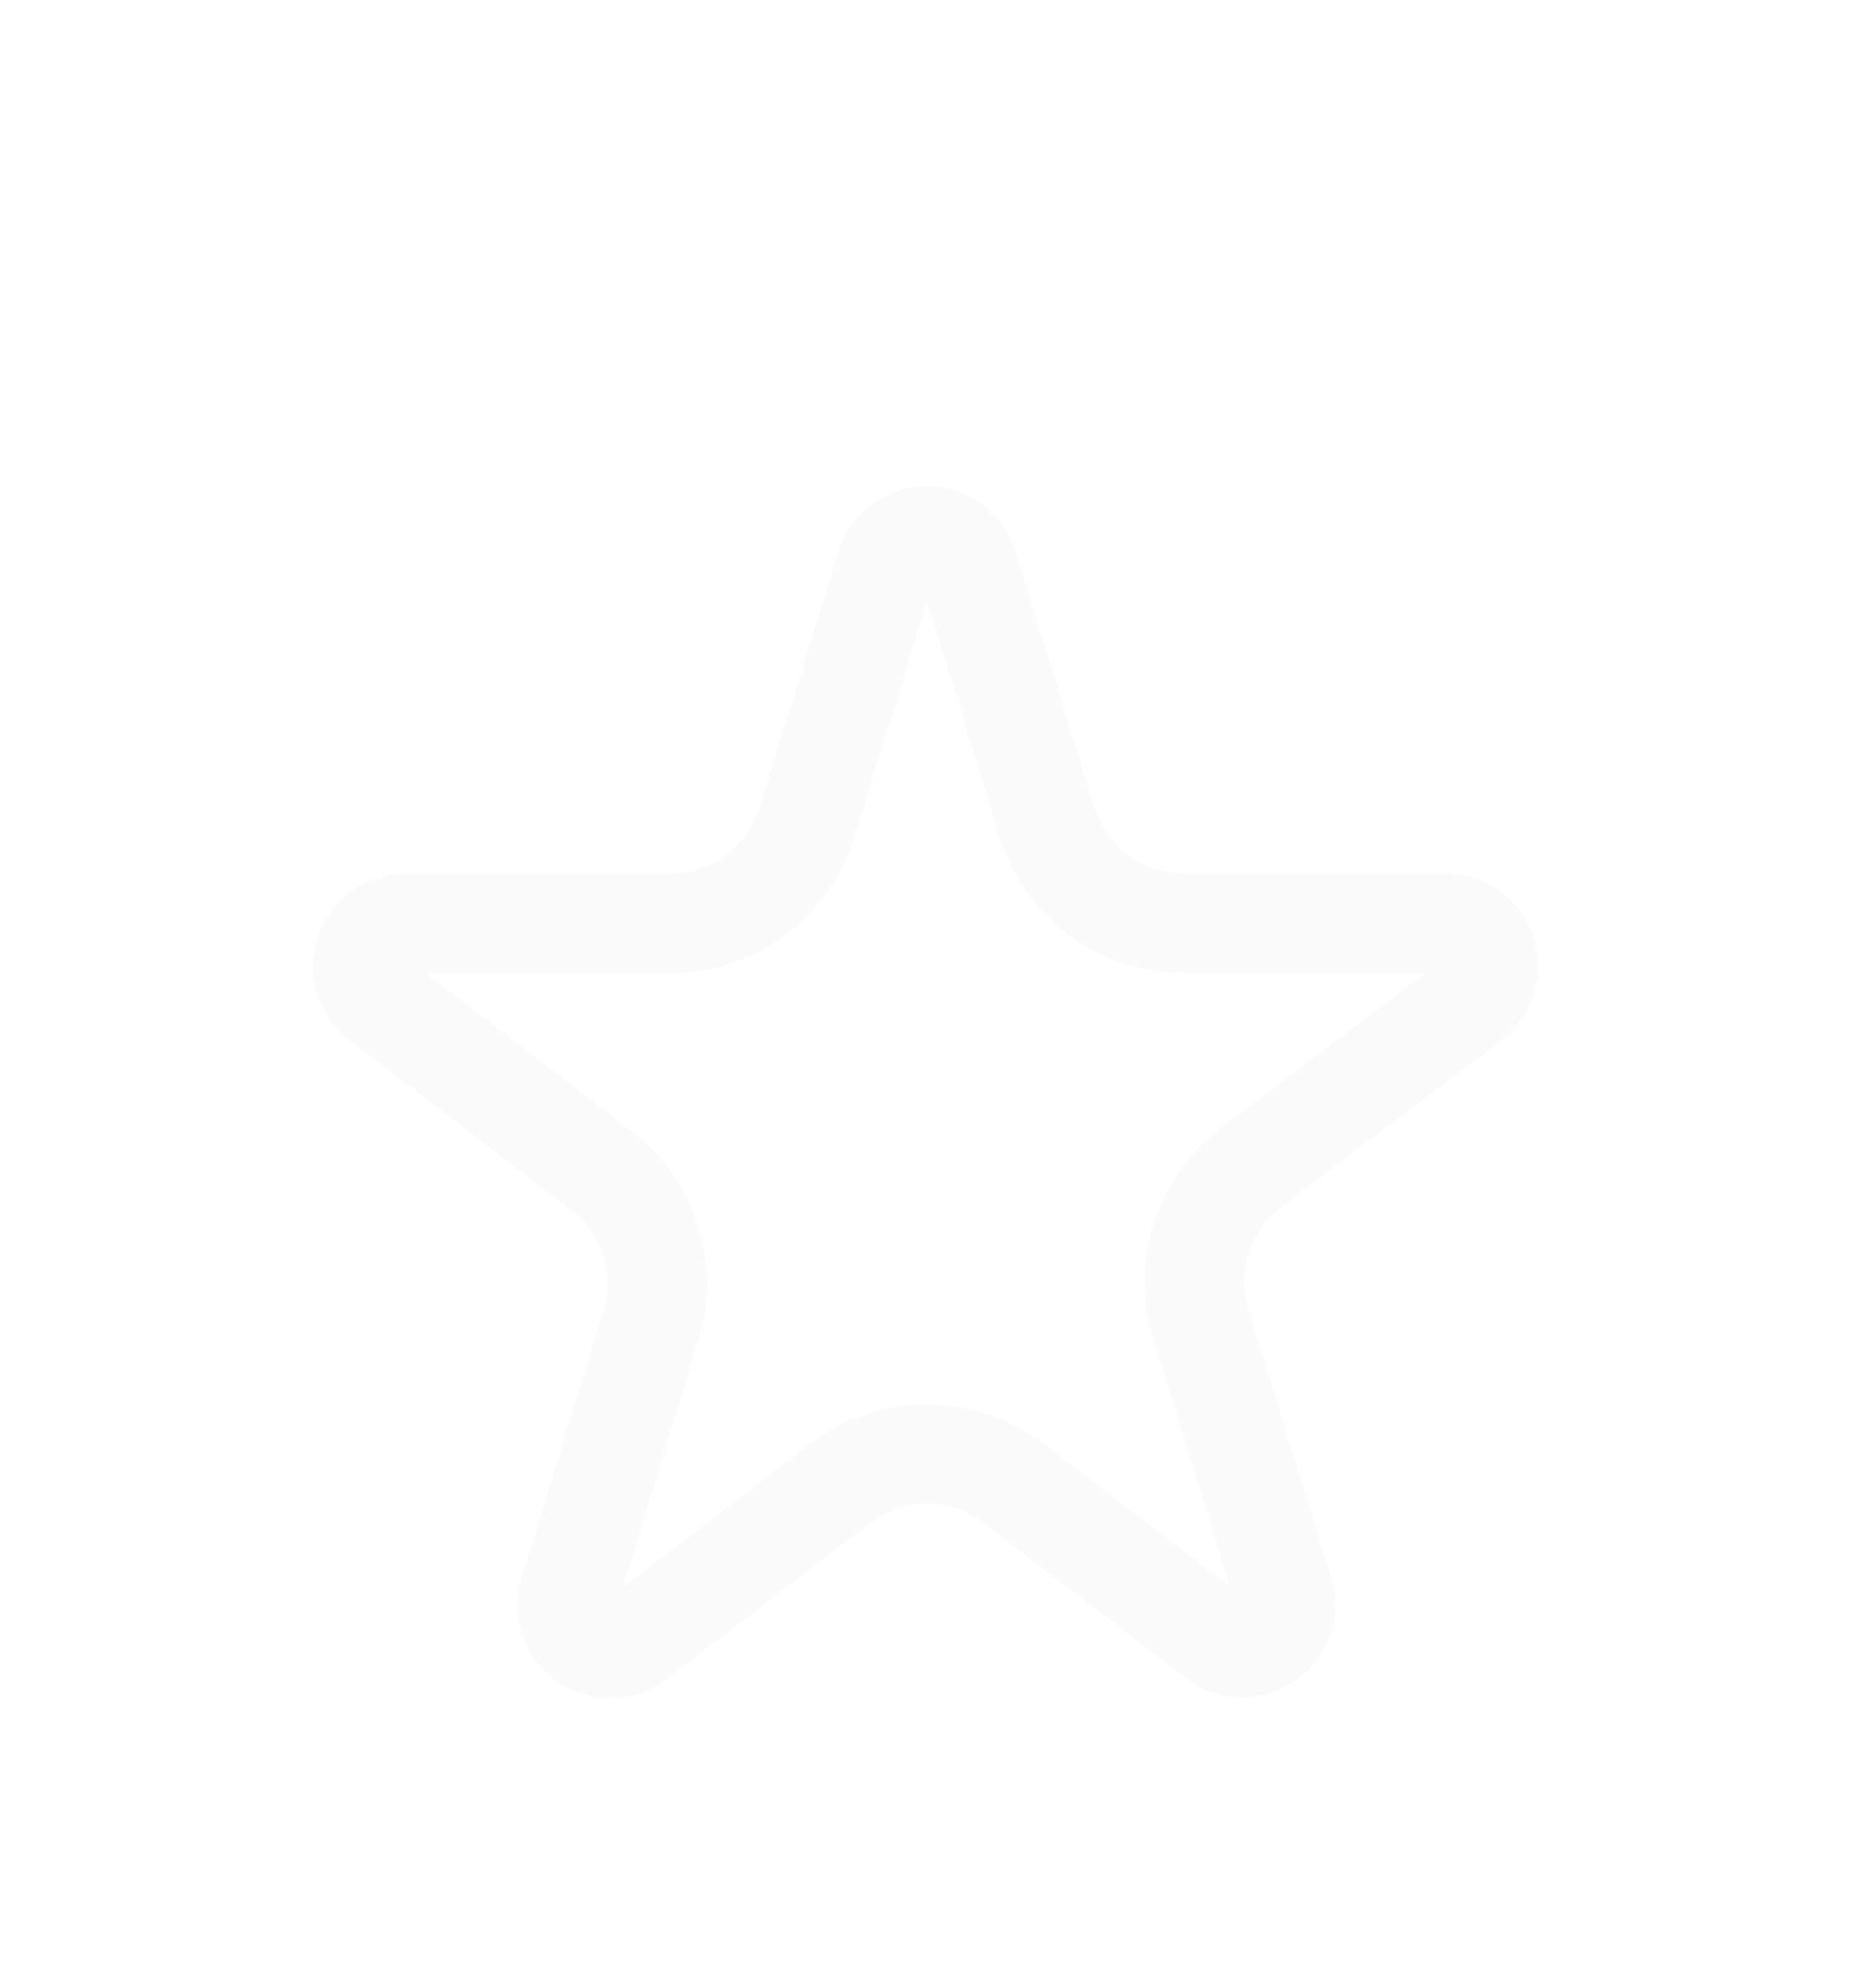 <svg width="28" height="30" viewBox="0 0 28 30" fill="none" xmlns="http://www.w3.org/2000/svg">
<g filter="url(#filter0_d_1583_402)">
<path d="M21.828 9.936C22.452 9.936 22.718 10.729 22.221 11.105L18.89 13.623C18.169 14.169 17.866 15.109 18.133 15.973L19.386 20.026C19.573 20.631 18.873 21.119 18.37 20.734L15.307 18.388C14.536 17.797 13.464 17.797 12.693 18.388L9.614 20.747C9.112 21.131 8.412 20.645 8.597 20.04L9.832 16.005C10.095 15.146 9.797 14.214 9.084 13.668L5.734 11.102C5.241 10.724 5.508 9.936 6.13 9.936H10.127C11.07 9.936 11.903 9.322 12.181 8.421L13.379 4.548C13.568 3.937 14.432 3.937 14.621 4.548L15.819 8.421C16.097 9.322 16.93 9.936 17.873 9.936H21.828Z" stroke="#FAFAFA" stroke-width="1.5"/>
</g>
<defs>
<filter id="filter0_d_1583_402" x="-2" y="0" width="32" height="32" filterUnits="userSpaceOnUse" color-interpolation-filters="sRGB">
<feFlood flood-opacity="0" result="BackgroundImageFix"/>
<feColorMatrix in="SourceAlpha" type="matrix" values="0 0 0 0 0 0 0 0 0 0 0 0 0 0 0 0 0 0 127 0" result="hardAlpha"/>
<feOffset dy="4"/>
<feGaussianBlur stdDeviation="2"/>
<feComposite in2="hardAlpha" operator="out"/>
<feColorMatrix type="matrix" values="0 0 0 0 0 0 0 0 0 0 0 0 0 0 0 0 0 0 0.25 0"/>
<feBlend mode="normal" in2="BackgroundImageFix" result="effect1_dropShadow_1583_402"/>
<feBlend mode="normal" in="SourceGraphic" in2="effect1_dropShadow_1583_402" result="shape"/>
</filter>
</defs>
</svg>
